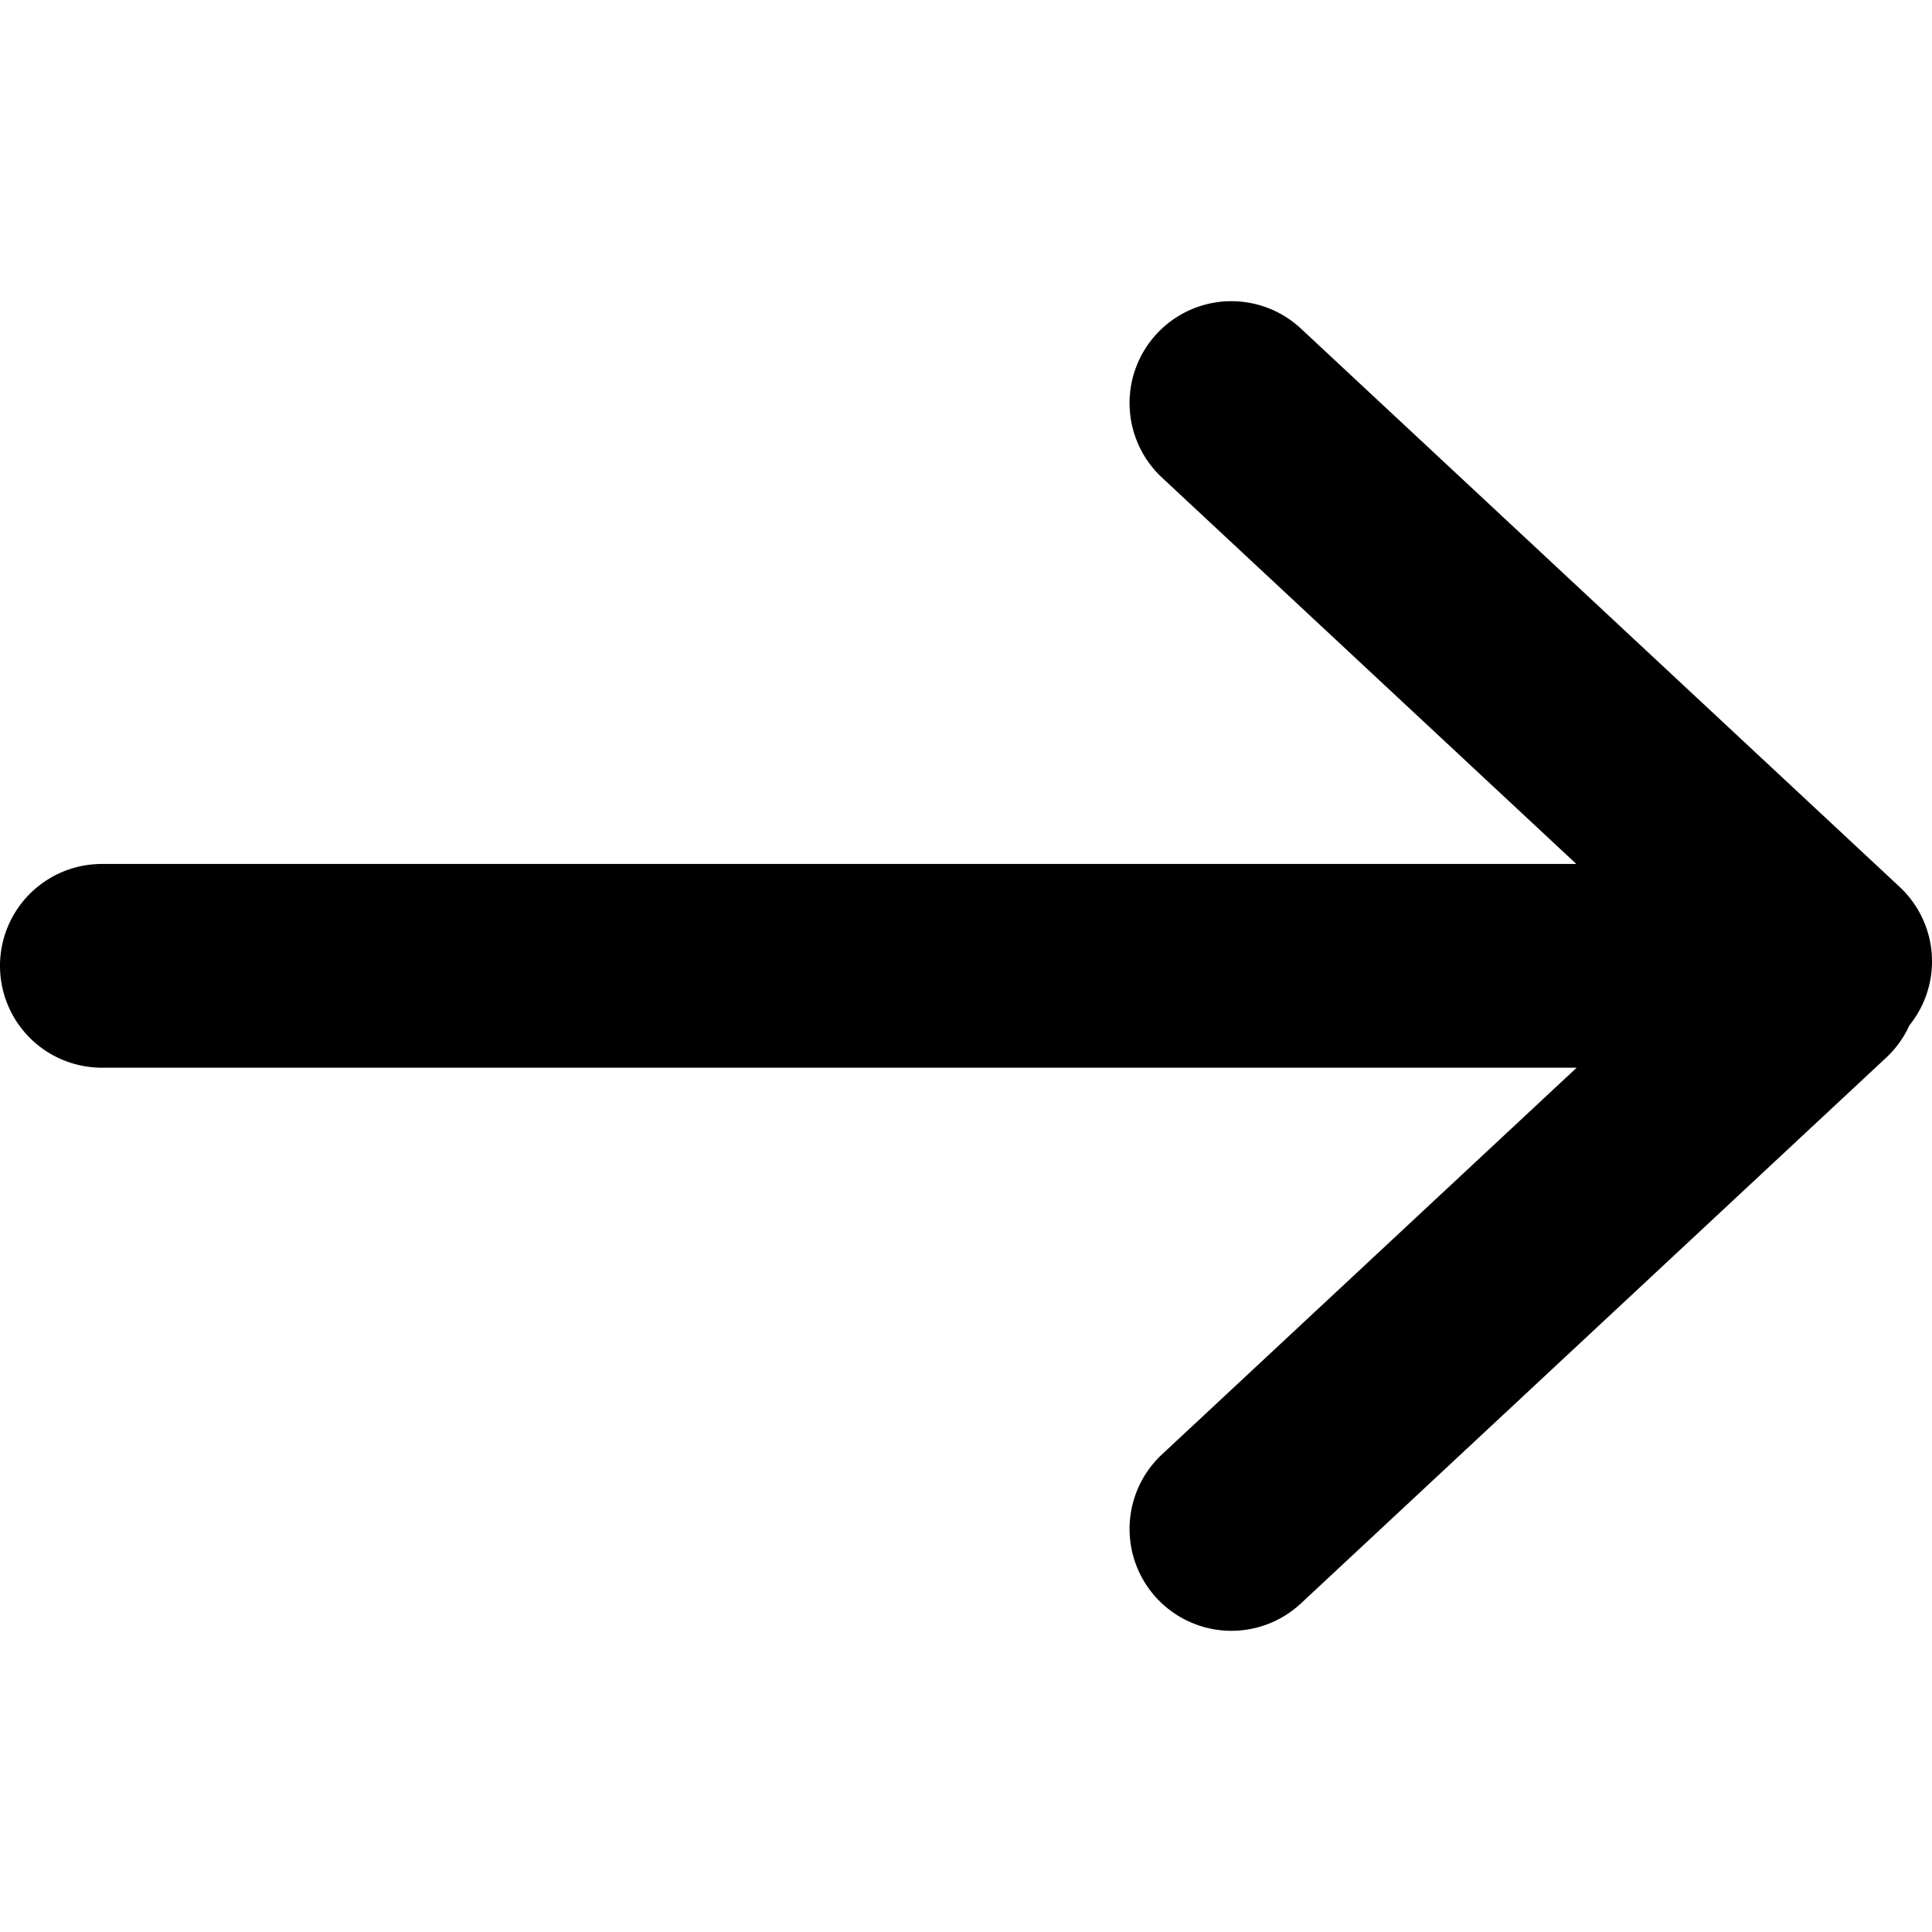 <?xml version="1.0" encoding="utf-8"?>

<!--
 * Copyright (c) 2020, WSO2 Inc. (http://www.wso2.org) All Rights Reserved.
 *
 * WSO2 Inc. licenses this file to you under the Apache License,
 * Version 2.0 (the "License"); you may not use this file except
 * in compliance with the License.
 * You may obtain a copy of the License at
 *
 *     http://www.apache.org/licenses/LICENSE-2.0
 *
 * Unless required by applicable law or agreed to in writing,
 * software distributed under the License is distributed on an
 * "AS IS" BASIS, WITHOUT WARRANTIES OR CONDITIONS OF ANY
 * KIND, either express or implied. See the License for the
 * specific language governing permissions and limitations
 * under the License.
-->

<svg id="arrow-right-icon" class="icon" xmlns="http://www.w3.org/2000/svg" width="14px" height="14px"
     viewBox="0 0 521.569 358.948">
    <path class="path fill primary"
          d="M312.327,361.57a27.5,27.5,0,0,1,1.357-38.867L425.648,218.295H27.5a27.5,27.5,0,1,1,0-55H425.549L313.684,58.98a27.5,27.5,0,1,1,37.51-40.225L512.824,169.476a27.5,27.5,0,0,1,2.635,37.4,27.414,27.414,0,0,1-6.292,8.742L351.194,362.927a27.5,27.5,0,0,1-38.867-1.357Z"
          transform="translate(0 -11.367)" fill="#000"/>
</svg>
